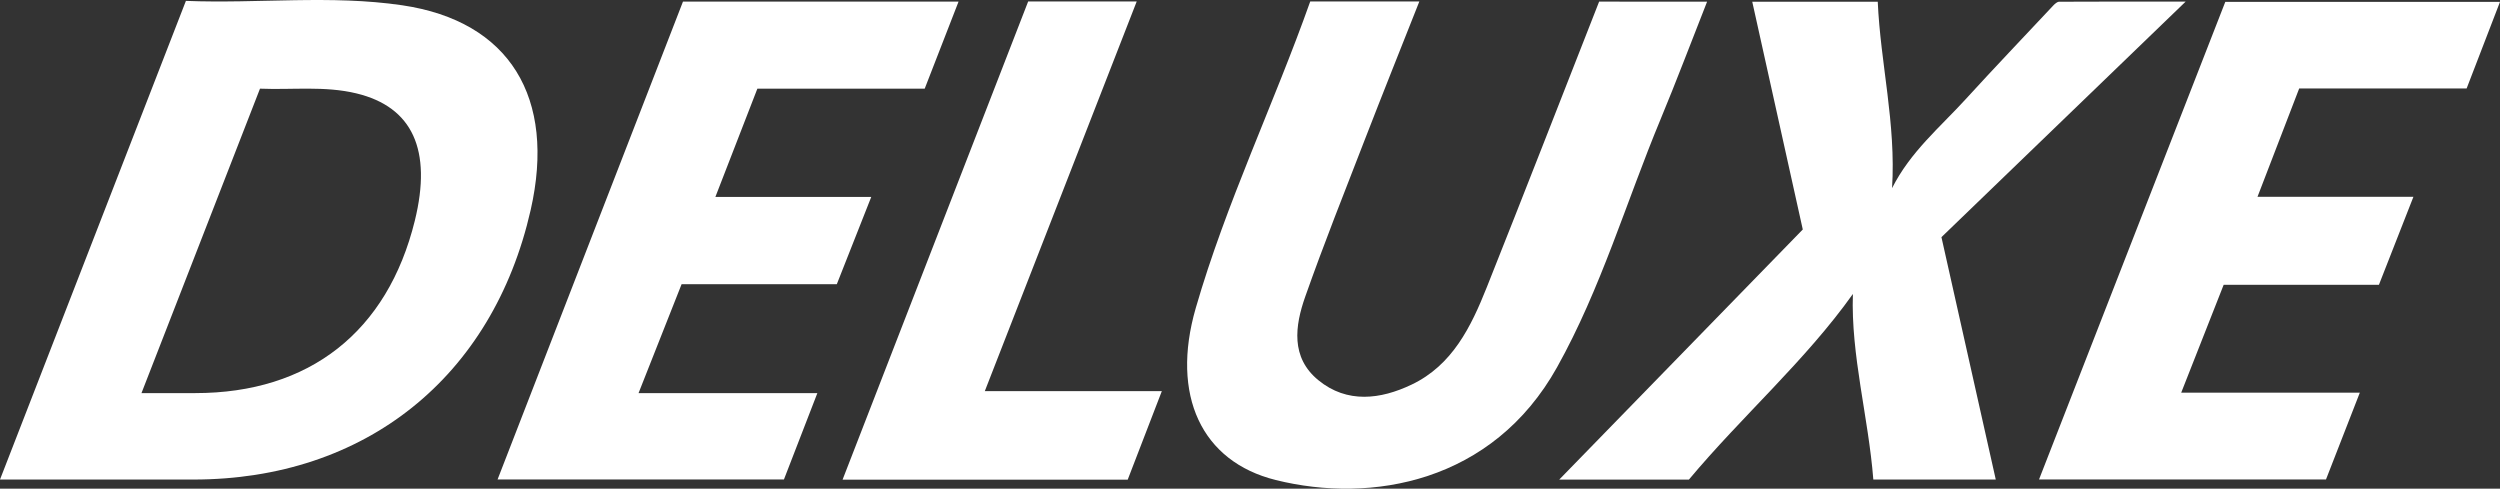<svg xmlns="http://www.w3.org/2000/svg" viewBox="0 0 1135.51 221.96"><rect x="0" y="0" width="1135.51" height="221.96" fill="#333333" stroke="none"/><defs><style>.cls-1{fill:#fff;}</style></defs><title>Deluxe_White</title><g id="Layer_2" data-name="Layer 2"><g id="Layer_1-2" data-name="Layer 1"><path class="cls-1" d="M182.71,2.4c-32.49-4.79-65.45-.69-98.27-2C56.27,72.89,28.24,145.1,0,217.81H87.82c77.93,0,135.94-46.4,153.21-122.42C252.63,44.32,231.51,9.6,182.71,2.4Zm5.71,97.81C176,150.7,140.5,178.57,88.64,178.55H64.26c18-46.36,35.89-92.2,53.83-138.28,14.66.61,29.38-1.34,43.84,2.16C187.4,48.6,196.31,68.11,188.42,100.21Z"/><path class="cls-1" d="M775.37.75c-7.08,17.94-13.83,35.84-21.16,53.49-15.61,37.55-27.05,76.86-47,112.59-29.25,52.37-84.36,62-127.75,51.2-33.75-8.38-47.79-38.51-36.35-78.09,13.79-47.72,35.45-92.61,52-139.27h49.56c-8.31,21-16.66,41.83-24.76,62.73-9.19,23.71-18.6,47.34-27.06,71.32-4.69,13.29-6.69,27.67,6,38,13,10.62,28.2,8.7,42.24,2,18.6-8.82,27.09-26.35,34.24-44.3,17.16-43.12,34-86.36,51-129.68Z"/><path class="cls-1" d="M881.81,107.72c8.61,38.41,16.62,74.14,24.67,110.07H850.87c-2.24-28.45-10.22-56.35-9.28-84.27-21.51,30.26-50.34,55.45-74.49,84.32H708.2L818.83,104.23,795.88.79h57c1.23,28,8.34,55.35,6.5,84.67,8.32-16.51,21.73-27.6,33.28-40.24,13.17-14.41,26.65-28.55,40-42.78.7-.73,1.73-1.65,2.61-1.65,18.27-.1,36.53-.07,57.47-.07C954.54,37.6,917.71,73.11,881.81,107.72Z"/><path class="cls-1" d="M1044.3,40.19c-6.29,16.36-12.55,32.62-18.94,49.21h70.82c-5.3,13.52-10.46,26.66-15.66,39.95H1010l-19.29,49h81.13l-15.37,39.43H926.13Q968.51,109.13,1010.74.84h124.77l-15.16,39.35Z"/><path class="cls-1" d="M344,40.28c-6.37,16.41-12.64,32.59-19.07,49.16h70.8l-15.65,39.65h-70.5c-6.53,16.51-12.95,32.75-19.55,49.46h81.22l-15.18,39.22H226L310.21.73H435.38L420,40.28Z"/><path class="cls-1" d="M527.71,177.65c-5.28,13.7-10.38,26.94-15.5,40.21H382.7L467,.66H516.3l-69,177Z"/></g></g></svg>